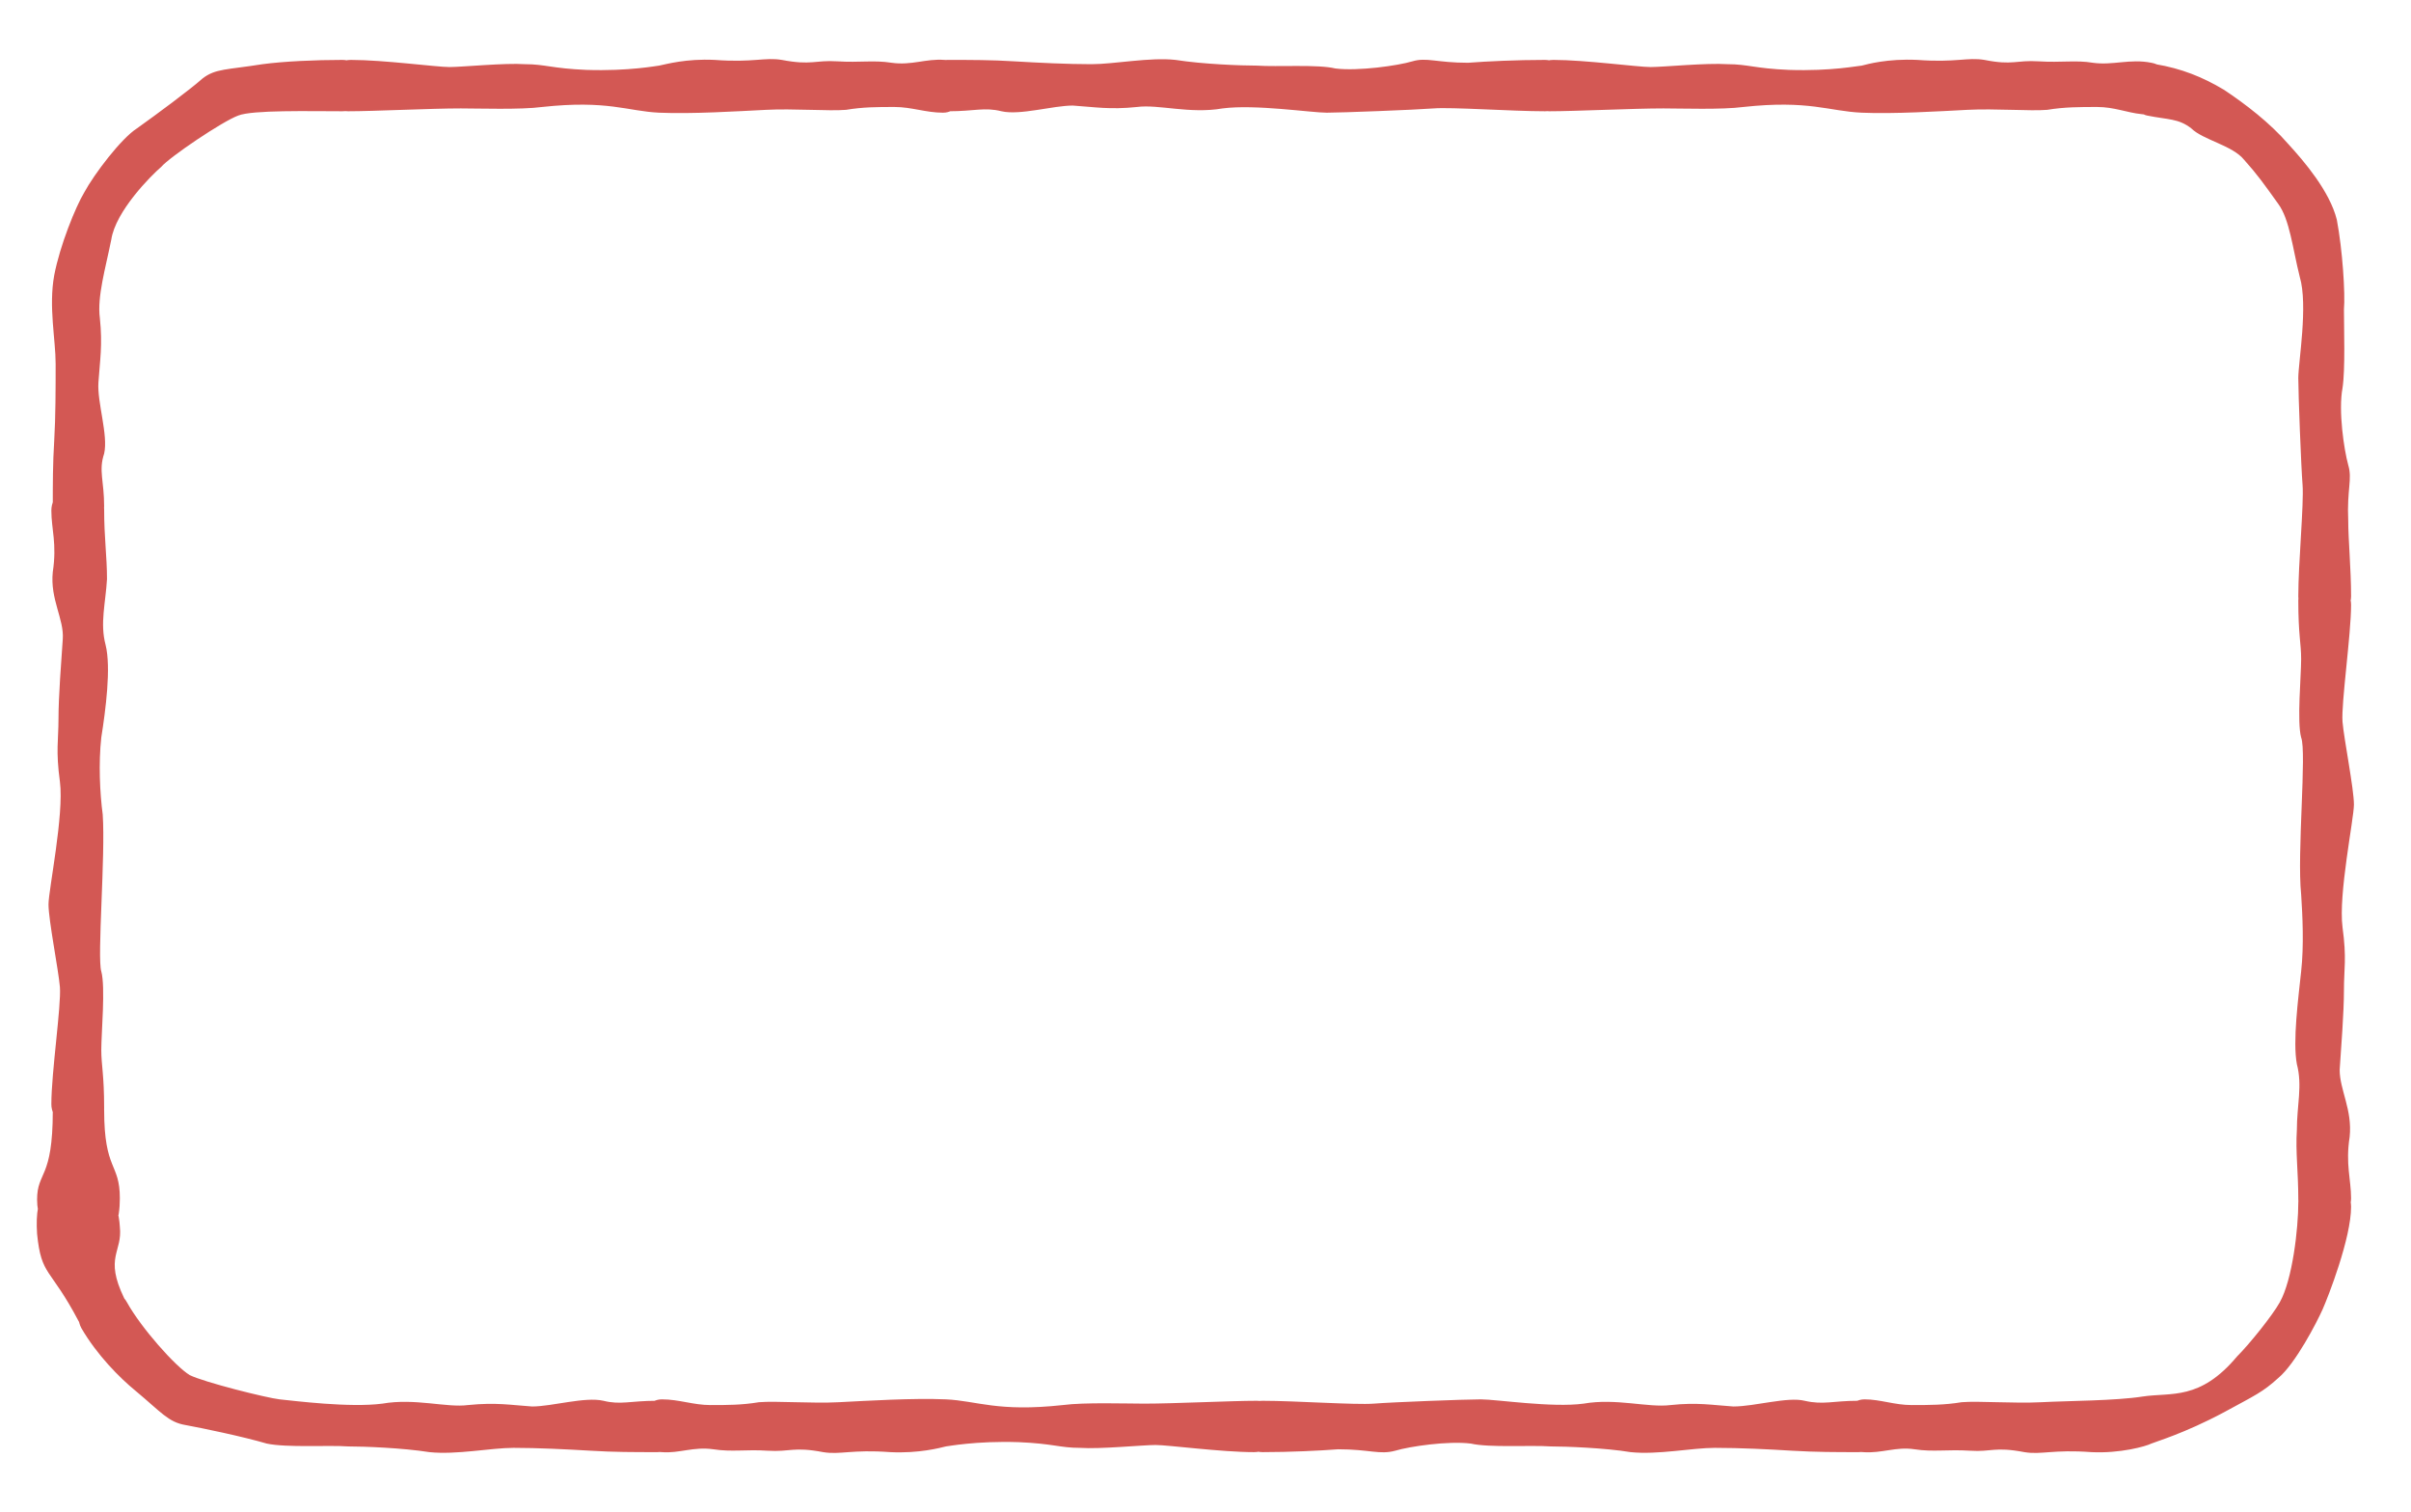 <?xml version="1.0" encoding="UTF-8" standalone="no"?><svg xmlns="http://www.w3.org/2000/svg" xmlns:xlink="http://www.w3.org/1999/xlink" clip-rule="evenodd" stroke-miterlimit="10" viewBox="0 0 169 106"><desc>SVG generated by Keynote</desc><defs></defs><g transform="matrix(1.00, 0.00, -0.00, -1.00, 0.0, 106.0)"><path d="M 8.4 22.0 C 8.4 20.6 8.1 18.8 6.1 18.6 C 4.1 18.3 2.6 19.8 2.6 21.9 C 2.6 23.9 3.7 23.3 3.7 28.1 C 3.7 29.9 7.3 30.0 7.3 28.2 C 7.3 23.9 8.4 24.5 8.4 22.0 C 8.4 22.0 8.4 22.0 8.4 22.0 Z M 2.6 19.5 C 2.4 22.5 3.4 23.3 5.4 23.4 C 7.4 23.5 8.3 21.8 8.4 20.0 C 8.6 18.2 7.3 17.9 8.7 15.0 C 9.5 13.5 6.3 11.8 5.5 13.4 C 3.5 17.2 2.9 16.5 2.6 19.5 C 2.6 19.5 2.6 19.5 2.6 19.5 Z M 7.3 28.3 C 7.3 26.5 3.6 26.5 3.6 28.6 C 3.6 30.8 4.3 35.5 4.2 36.8 C 4.1 38.0 3.4 41.5 3.4 42.6 C 3.4 43.6 4.5 48.9 4.2 51.2 C 3.9 53.4 4.1 54.1 4.1 55.6 C 4.1 57.2 4.3 59.7 4.4 61.2 C 4.5 62.6 3.5 64.0 3.7 65.9 C 4.0 67.9 3.6 68.9 3.6 70.2 C 3.6 72.4 7.3 72.3 7.3 70.3 C 7.3 68.3 7.5 67.0 7.5 65.4 C 7.4 63.7 7.0 62.3 7.4 60.8 C 7.8 59.2 7.4 56.2 7.1 54.3 C 6.9 52.5 7.0 50.4 7.2 48.9 C 7.4 46.0 6.8 38.9 7.1 37.9 C 7.4 36.8 7.1 33.6 7.1 32.4 C 7.1 31.3 7.3 30.7 7.3 28.3 C 7.3 28.3 7.3 28.3 7.3 28.3 Z M 24.0 101.8 C 26.0 101.8 26.3 98.2 24.0 98.2 C 21.7 98.2 17.7 98.3 16.7 97.9 C 15.6 97.5 11.9 95.0 11.3 94.3 C 10.6 93.7 8.1 91.2 7.8 89.2 C 7.4 87.2 6.8 85.2 7.0 83.7 C 7.2 81.8 7.0 80.7 6.9 79.2 C 6.8 77.8 7.6 75.5 7.3 74.2 C 6.9 73.0 7.3 72.3 7.3 70.5 C 7.3 68.8 3.7 68.8 3.7 70.4 C 3.7 72.1 3.7 73.5 3.8 75.1 C 3.9 76.8 3.9 78.8 3.9 80.5 C 3.9 82.2 3.4 84.5 3.8 86.7 C 4.2 88.8 5.3 91.5 5.9 92.5 C 6.6 93.8 8.5 96.3 9.6 97.0 C 11.0 98.0 13.3 99.7 14.2 100.5 C 15.1 101.2 15.9 101.1 18.4 101.5 C 19.9 101.7 22.1 101.8 24.0 101.8 C 24.0 101.8 24.0 101.8 24.0 101.8 Z M 24.6 101.8 C 26.9 101.8 30.6 101.3 31.5 101.3 C 32.4 101.3 35.4 101.6 36.8 101.5 C 38.2 101.5 38.7 101.2 41.1 101.1 C 44.1 101.0 46.1 101.4 46.2 101.4 C 46.7 101.5 48.1 101.9 50.1 101.8 C 52.8 101.6 53.6 102.0 54.8 101.8 C 56.9 101.4 57.1 101.8 58.7 101.7 C 60.3 101.6 61.2 101.8 62.5 101.6 C 63.9 101.4 64.9 101.9 66.2 101.8 C 68.2 101.8 68.0 98.1 66.1 98.1 C 64.9 98.1 63.9 98.5 62.7 98.5 C 61.5 98.5 60.5 98.5 59.3 98.3 C 58.1 98.2 55.6 98.4 53.7 98.3 C 51.7 98.2 48.5 98.0 46.2 98.1 C 44.0 98.2 42.6 99.0 38.0 98.5 C 36.5 98.3 33.5 98.4 32.3 98.4 C 30.2 98.4 26.2 98.2 24.4 98.2 C 22.3 98.2 22.4 101.8 24.6 101.8 C 24.6 101.8 24.6 101.8 24.6 101.8 Z M 108.3 101.8 C 110.2 101.8 110.6 98.2 108.3 98.2 C 106.0 98.2 101.7 98.5 100.5 98.4 C 99.2 98.3 94.0 98.1 93.0 98.1 C 91.9 98.1 88.0 98.7 85.7 98.4 C 83.4 98.0 81.2 98.7 79.7 98.5 C 77.8 98.3 76.7 98.5 75.2 98.6 C 73.8 98.6 71.5 97.9 70.2 98.2 C 69.0 98.5 68.3 98.2 66.5 98.2 C 64.8 98.2 64.8 101.8 66.4 101.8 C 68.1 101.8 69.5 101.8 71.1 101.7 C 72.8 101.6 74.8 101.5 76.5 101.5 C 78.1 101.5 80.6 102.0 82.4 101.8 C 84.3 101.5 87.0 101.4 88.1 101.4 C 89.5 101.3 92.4 101.5 93.6 101.2 C 95.2 101.0 98.0 101.4 99.0 101.7 C 100.0 102.0 100.7 101.6 102.9 101.6 C 104.2 101.7 106.3 101.8 108.3 101.8 C 108.3 101.8 108.3 101.8 108.3 101.8 Z M 108.9 101.8 C 111.1 101.8 114.8 101.3 115.7 101.3 C 116.6 101.3 119.6 101.6 121.1 101.5 C 122.5 101.5 123.0 101.2 125.4 101.1 C 128.4 101.0 130.3 101.4 130.5 101.4 C 130.9 101.5 132.3 101.9 134.4 101.8 C 137.1 101.6 137.9 102.0 139.1 101.8 C 141.1 101.4 141.3 101.8 142.9 101.7 C 144.5 101.6 145.5 101.8 146.7 101.6 C 148.1 101.4 149.3 101.9 150.8 101.6 C 153.0 101.2 151.7 97.7 150.1 98.0 C 149.1 98.1 148.2 98.5 147.0 98.5 C 145.8 98.5 144.7 98.5 143.5 98.3 C 142.3 98.2 139.9 98.4 137.9 98.3 C 136.0 98.2 132.7 98.0 130.5 98.1 C 128.2 98.2 126.8 99.0 122.2 98.5 C 120.7 98.3 117.8 98.4 116.6 98.4 C 114.5 98.4 110.4 98.2 108.6 98.2 C 106.6 98.2 106.6 101.8 108.9 101.8 C 108.9 101.8 108.9 101.8 108.9 101.8 Z M 164.8 64.2 C 164.8 62.2 161.1 61.9 161.1 64.2 C 161.1 66.5 161.5 70.7 161.4 72.0 C 161.3 73.2 161.1 78.4 161.1 79.5 C 161.1 80.6 161.8 84.6 161.2 86.6 C 160.7 88.6 160.5 90.6 159.7 91.7 C 158.7 93.1 158.2 93.8 157.3 94.8 C 156.5 95.8 154.4 96.2 153.6 97.0 C 152.7 97.7 152.0 97.6 150.5 97.9 C 149.0 98.2 149.2 101.9 151.1 101.5 C 152.9 101.2 154.4 100.6 155.9 99.7 C 157.4 98.7 159.1 97.4 160.4 95.9 C 161.5 94.7 163.3 92.6 163.8 90.6 C 164.2 88.5 164.4 85.4 164.3 84.3 C 164.3 83.0 164.4 80.1 164.2 78.8 C 163.9 77.2 164.3 74.5 164.6 73.4 C 164.9 72.4 164.5 71.7 164.6 69.5 C 164.6 68.2 164.8 66.1 164.8 64.2 C 164.8 64.2 164.8 64.2 164.8 64.2 Z M 161.1 63.9 C 161.1 65.7 164.8 65.7 164.8 63.6 C 164.8 61.5 164.1 56.7 164.2 55.4 C 164.3 54.2 165.0 50.7 165.0 49.6 C 165.0 48.6 163.9 43.3 164.2 41.0 C 164.5 38.8 164.3 38.1 164.3 36.6 C 164.3 35.0 164.1 32.5 164.0 31.0 C 164.0 29.6 164.9 28.2 164.7 26.3 C 164.4 24.4 164.8 23.3 164.8 22.0 C 164.8 19.8 161.1 19.9 161.1 21.9 C 161.1 23.9 160.9 25.2 161.0 26.8 C 161.0 28.5 161.4 29.9 161.0 31.4 C 160.7 33.0 161.1 36.0 161.3 37.9 C 161.5 39.7 161.4 41.8 161.3 43.3 C 161.0 46.2 161.7 53.3 161.3 54.3 C 161.0 55.4 161.3 58.6 161.3 59.8 C 161.3 60.9 161.1 61.5 161.1 63.9 C 161.1 63.9 161.1 63.9 161.1 63.9 Z M 164.8 21.4 C 164.8 19.2 163.2 15.1 162.8 14.2 C 162.4 13.3 160.9 10.4 159.7 9.4 C 158.6 8.4 158.1 8.2 155.9 7.0 C 153.1 5.5 151.0 4.9 150.8 4.8 C 150.4 4.6 148.6 4.1 146.6 4.2 C 143.9 4.4 143.1 4.0 141.9 4.2 C 139.8 4.6 139.6 4.2 138.1 4.3 C 136.5 4.4 135.5 4.2 134.2 4.4 C 132.9 4.6 131.9 4.1 130.6 4.2 C 128.6 4.2 128.8 7.9 130.7 7.9 C 131.8 7.9 132.8 7.5 134.0 7.5 C 135.2 7.5 136.3 7.5 137.5 7.7 C 138.7 7.8 141.1 7.6 143.1 7.7 C 145.0 7.8 148.3 7.8 150.2 8.1 C 152.2 8.4 154.2 7.8 156.8 10.9 C 157.7 11.8 159.3 13.8 159.8 14.7 C 160.7 16.3 161.1 19.9 161.1 21.7 C 161.1 23.8 164.8 23.7 164.8 21.4 C 164.8 21.4 164.8 21.4 164.8 21.4 Z M 88.5 4.2 C 86.5 4.2 86.2 7.8 88.5 7.8 C 90.8 7.8 95.0 7.5 96.3 7.6 C 97.5 7.7 102.7 7.9 103.8 7.9 C 104.9 7.9 108.8 7.3 111.0 7.6 C 113.3 8.0 115.5 7.3 117.1 7.5 C 119.0 7.7 120.0 7.5 121.5 7.4 C 123.0 7.4 125.3 8.1 126.5 7.8 C 127.8 7.5 128.5 7.8 130.2 7.8 C 132.0 7.8 132.0 4.2 130.3 4.2 C 128.7 4.2 127.3 4.2 125.6 4.3 C 124.0 4.4 122.0 4.5 120.2 4.5 C 118.6 4.5 116.2 4.0 114.3 4.2 C 112.5 4.5 109.7 4.6 108.7 4.6 C 107.3 4.7 104.4 4.5 103.1 4.8 C 101.5 5.0 98.8 4.6 97.8 4.3 C 96.7 4.0 96.0 4.4 93.8 4.4 C 92.5 4.3 90.4 4.2 88.5 4.2 C 88.5 4.2 88.5 4.2 88.5 4.2 Z M 87.9 4.2 C 85.6 4.2 81.9 4.7 81.0 4.7 C 80.1 4.7 77.1 4.4 75.7 4.5 C 74.3 4.5 73.8 4.8 71.4 4.9 C 68.4 5.0 66.4 4.6 66.3 4.6 C 65.9 4.5 64.4 4.1 62.4 4.2 C 59.7 4.4 58.9 4.0 57.7 4.2 C 55.6 4.6 55.4 4.2 53.8 4.3 C 52.3 4.4 51.3 4.2 50.0 4.4 C 48.6 4.6 47.6 4.1 46.4 4.2 C 44.3 4.2 44.5 7.9 46.4 7.9 C 47.6 7.9 48.6 7.5 49.8 7.5 C 51.0 7.5 52.0 7.5 53.2 7.7 C 54.4 7.8 56.9 7.6 58.8 7.7 C 60.8 7.8 64.0 8.0 66.3 7.9 C 68.5 7.8 69.9 7.0 74.5 7.5 C 76.0 7.7 79.0 7.6 80.2 7.6 C 82.3 7.6 86.3 7.8 88.1 7.8 C 90.2 7.8 90.1 4.2 87.9 4.2 C 87.9 4.2 87.9 4.2 87.9 4.2 Z M 5.7 12.9 C 4.7 14.8 8.0 16.4 8.9 14.7 C 9.9 12.9 12.3 10.2 13.3 9.6 C 14.3 9.1 18.7 8.0 19.6 7.9 C 20.6 7.8 24.5 7.3 26.8 7.6 C 29.1 8.0 31.3 7.3 32.8 7.5 C 34.8 7.7 35.8 7.5 37.3 7.4 C 38.7 7.4 41.0 8.1 42.3 7.8 C 43.5 7.5 44.2 7.8 46.0 7.8 C 47.7 7.8 47.7 4.2 46.1 4.2 C 44.4 4.2 43.0 4.2 41.4 4.3 C 39.7 4.4 37.7 4.5 36.0 4.5 C 34.4 4.5 32.0 4.0 30.1 4.2 C 28.2 4.5 25.5 4.6 24.4 4.6 C 23.1 4.7 20.1 4.5 18.7 4.8 C 17.0 5.3 14.1 5.9 13.0 6.1 C 11.8 6.3 11.3 7.0 9.5 8.5 C 8.4 9.4 6.8 11.0 5.7 12.9 C 5.7 12.9 5.7 12.9 5.7 12.9 Z M 5.7 12.9 " fill="#D35854"></path></g></svg>